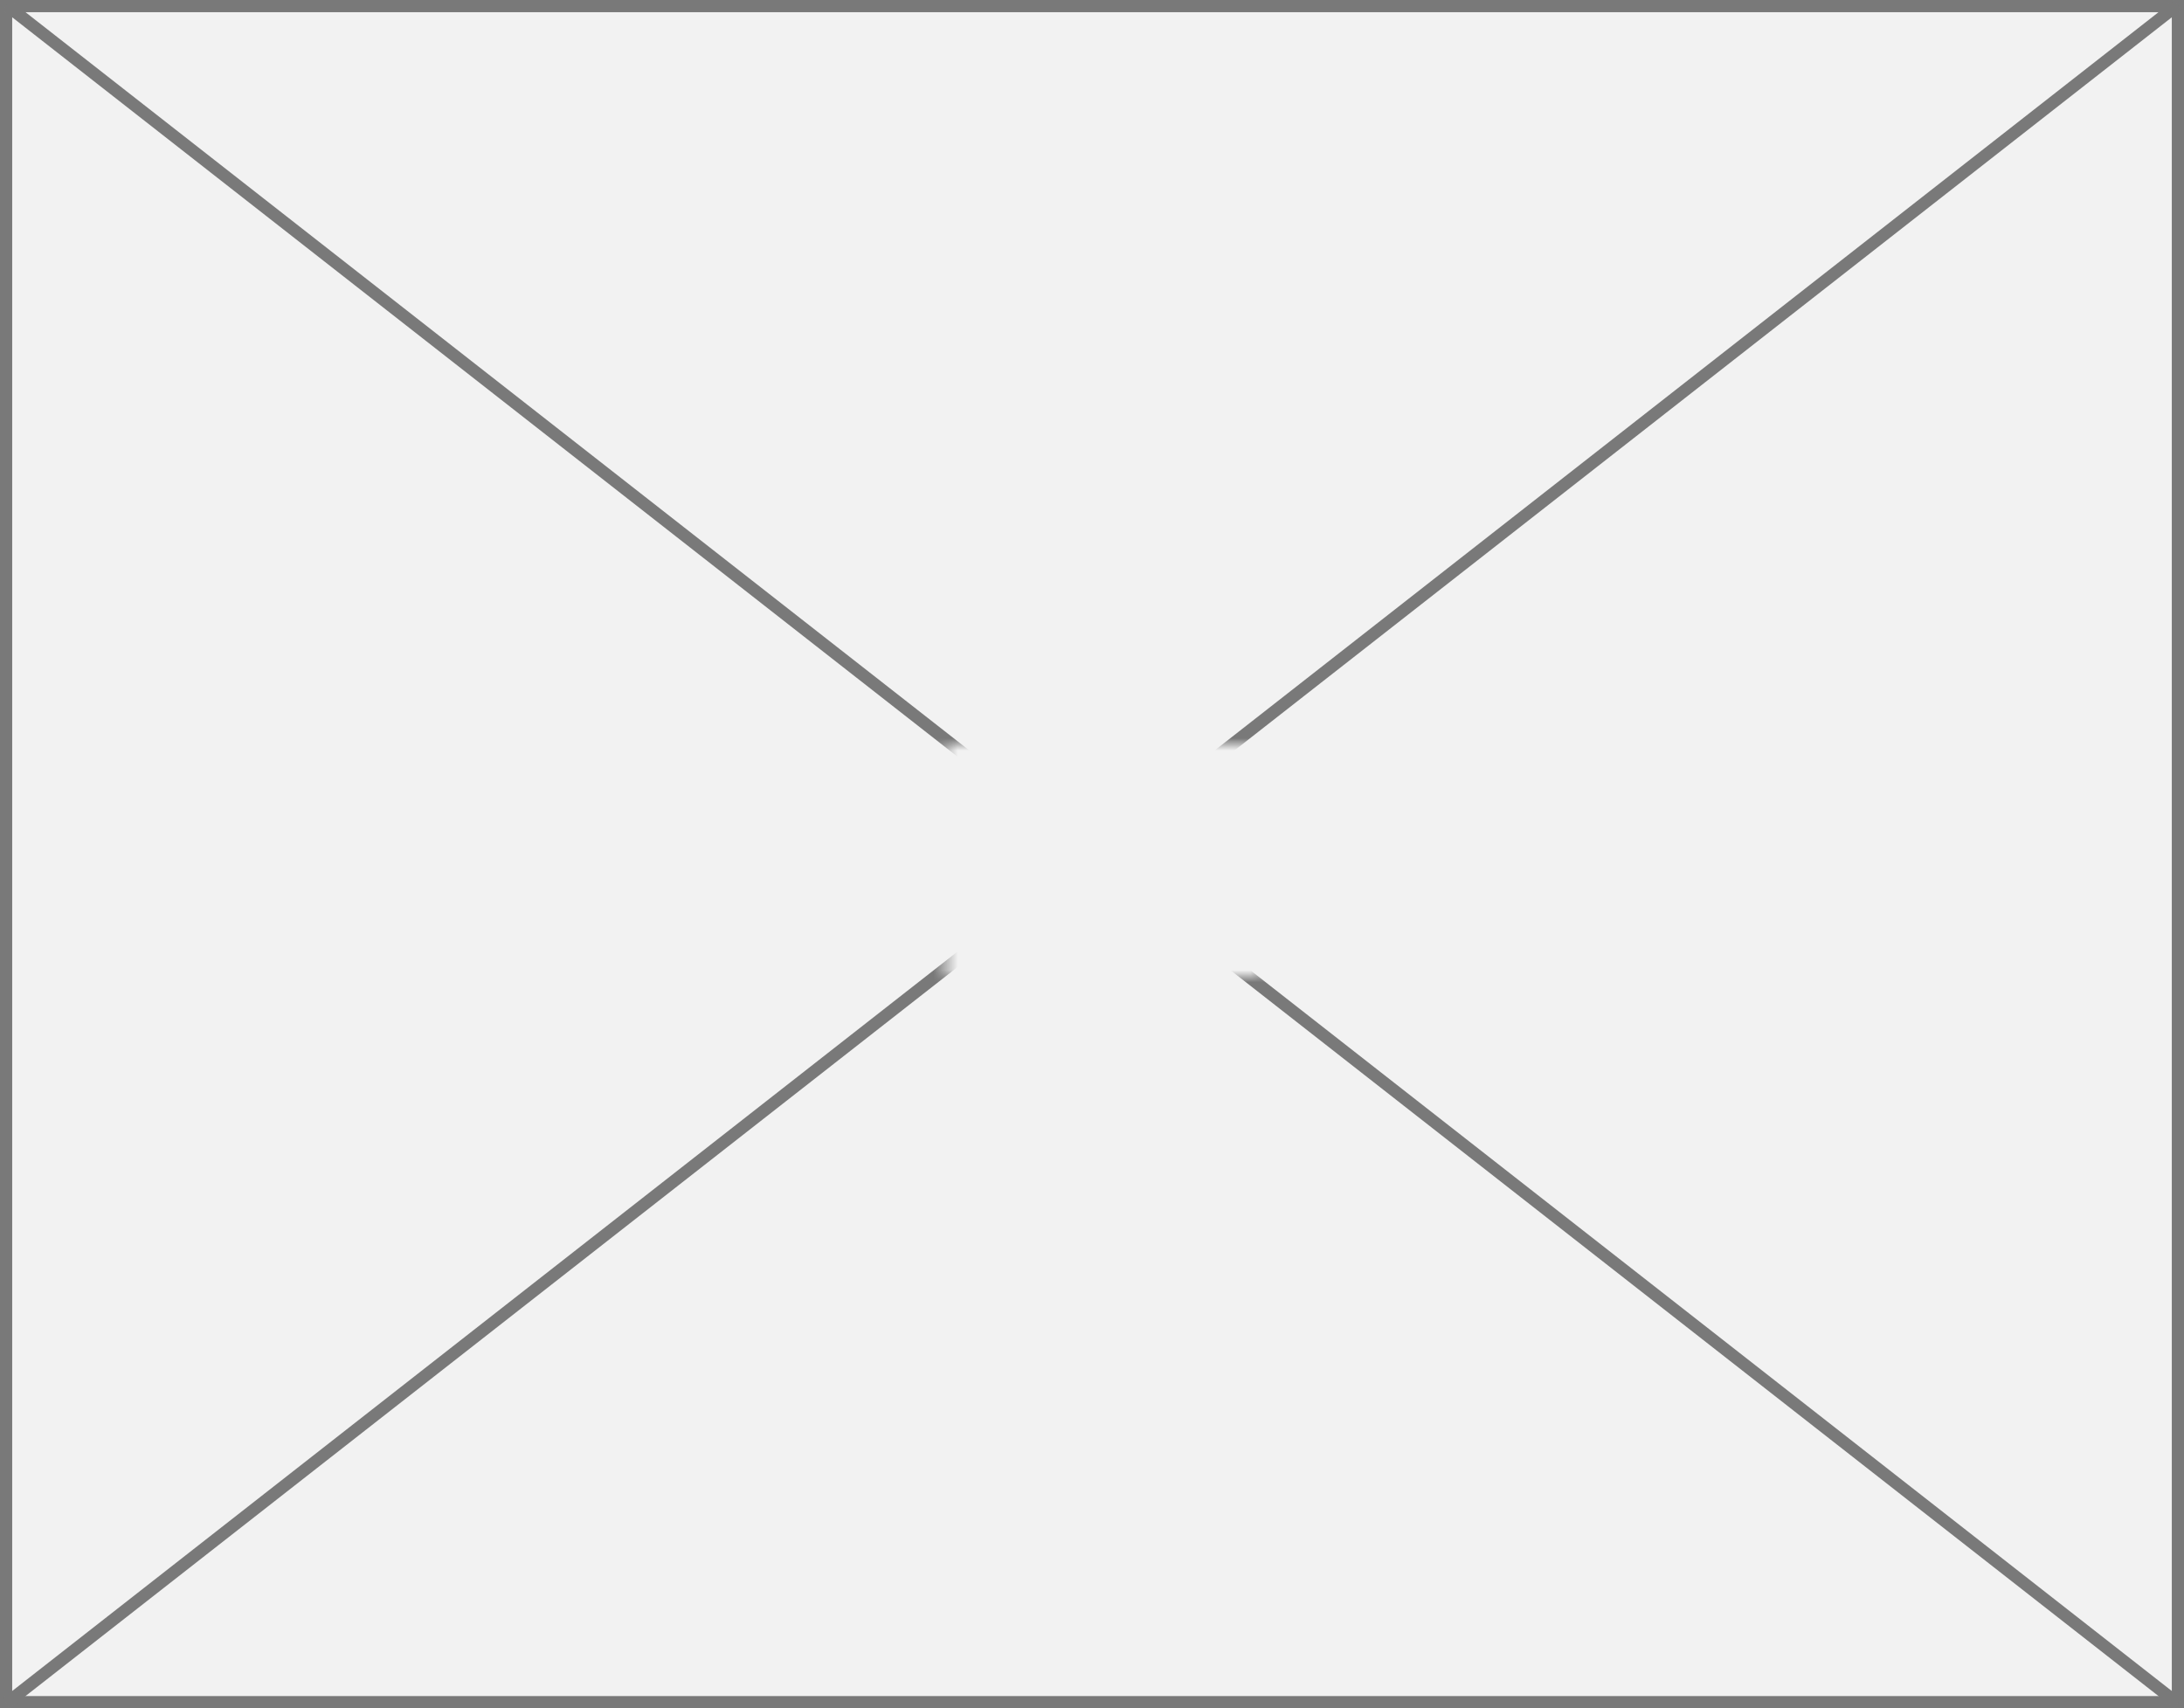 ﻿<?xml version="1.0" encoding="utf-8"?>
<svg version="1.1" xmlns:xlink="http://www.w3.org/1999/xlink" width="179px" height="140px" xmlns="http://www.w3.org/2000/svg">
  <rect width="100%" height="100%" fill="#333333" stroke="none"/>
  <defs>
    <mask fill="white" id="clip153">
      <path d="M 455.5 488  L 481.5 488  L 481.5 507  L 455.5 507  Z M 378 427  L 557 427  L 557 567  L 378 567  Z " fill-rule="evenodd" />
    </mask>
  </defs>
  <g transform="matrix(1 0 0 1 -378 -427 )">
    <path d="M 378.5 427.5  L 556.5 427.5  L 556.5 566.5  L 378.5 566.5  L 378.5 427.5  Z " fill-rule="nonzero" fill="#f2f2f2" stroke="none" />
    <path d="M 378.5 427.5  L 556.5 427.5  L 556.5 566.5  L 378.5 566.5  L 378.5 427.5  Z " stroke-width="1" stroke="#797979" fill="none" />
    <path d="M 378.504 427.394  L 556.496 566.606  M 556.496 427.394  L 378.504 566.606  " stroke-width="1" stroke="#797979" fill="none" mask="url(#clip153)" />
  </g>
</svg>